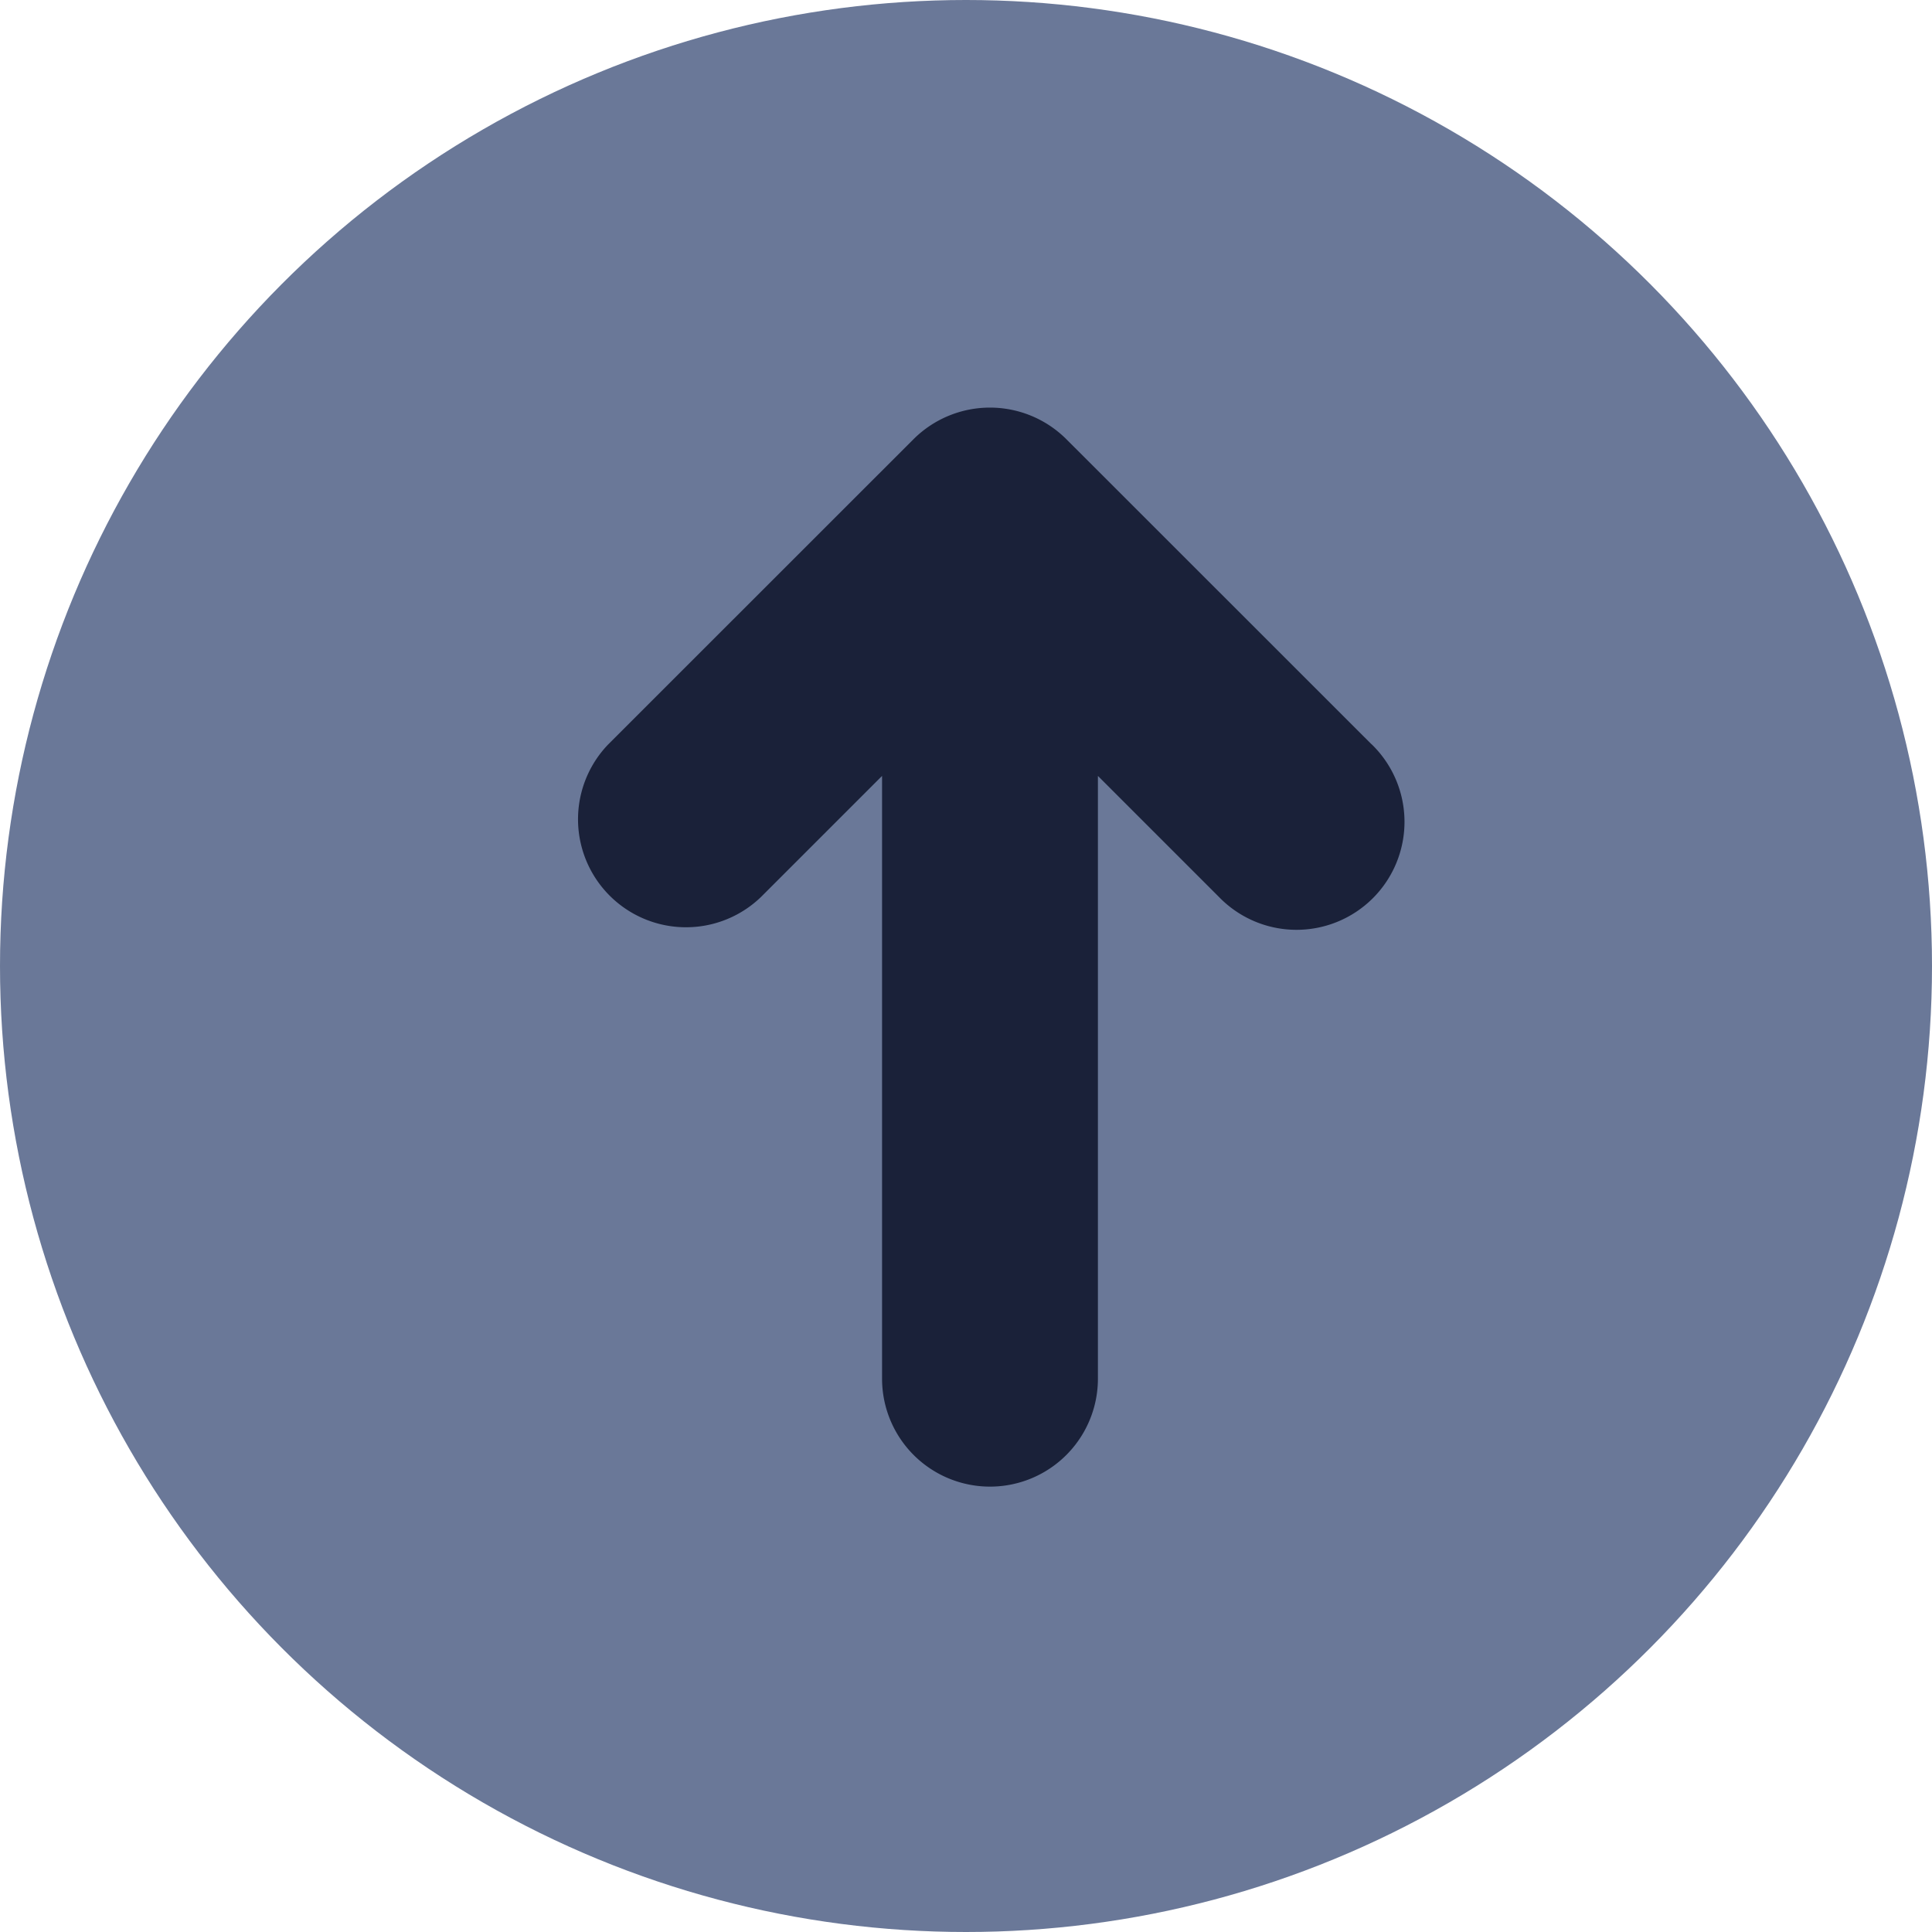 <svg xmlns="http://www.w3.org/2000/svg" width="18" height="18" viewBox="0 0 18 18">
  <g id="下载-测上传前" transform="translate(0.239 -0.269)">
    <circle id="椭圆_259" data-name="椭圆 259" cx="9" cy="9" r="9" transform="translate(-0.239 0.269)" fill="#6a7898"/>
    <path id="路径_3934" data-name="路径 3934" d="M963.576,390.637l-2.844-2.843a1.008,1.008,0,0,0-1.422,0l-2.844,2.843a1.006,1.006,0,0,0,1.423,1.422l1.127-1.127v5.616a1.005,1.005,0,1,0,2.011,0v-5.616l1.127,1.127a1.006,1.006,0,1,0,1.423-1.422Z" transform="translate(-951.037 -383.434)" fill="#1a2139"/>
  </g>
</svg>
